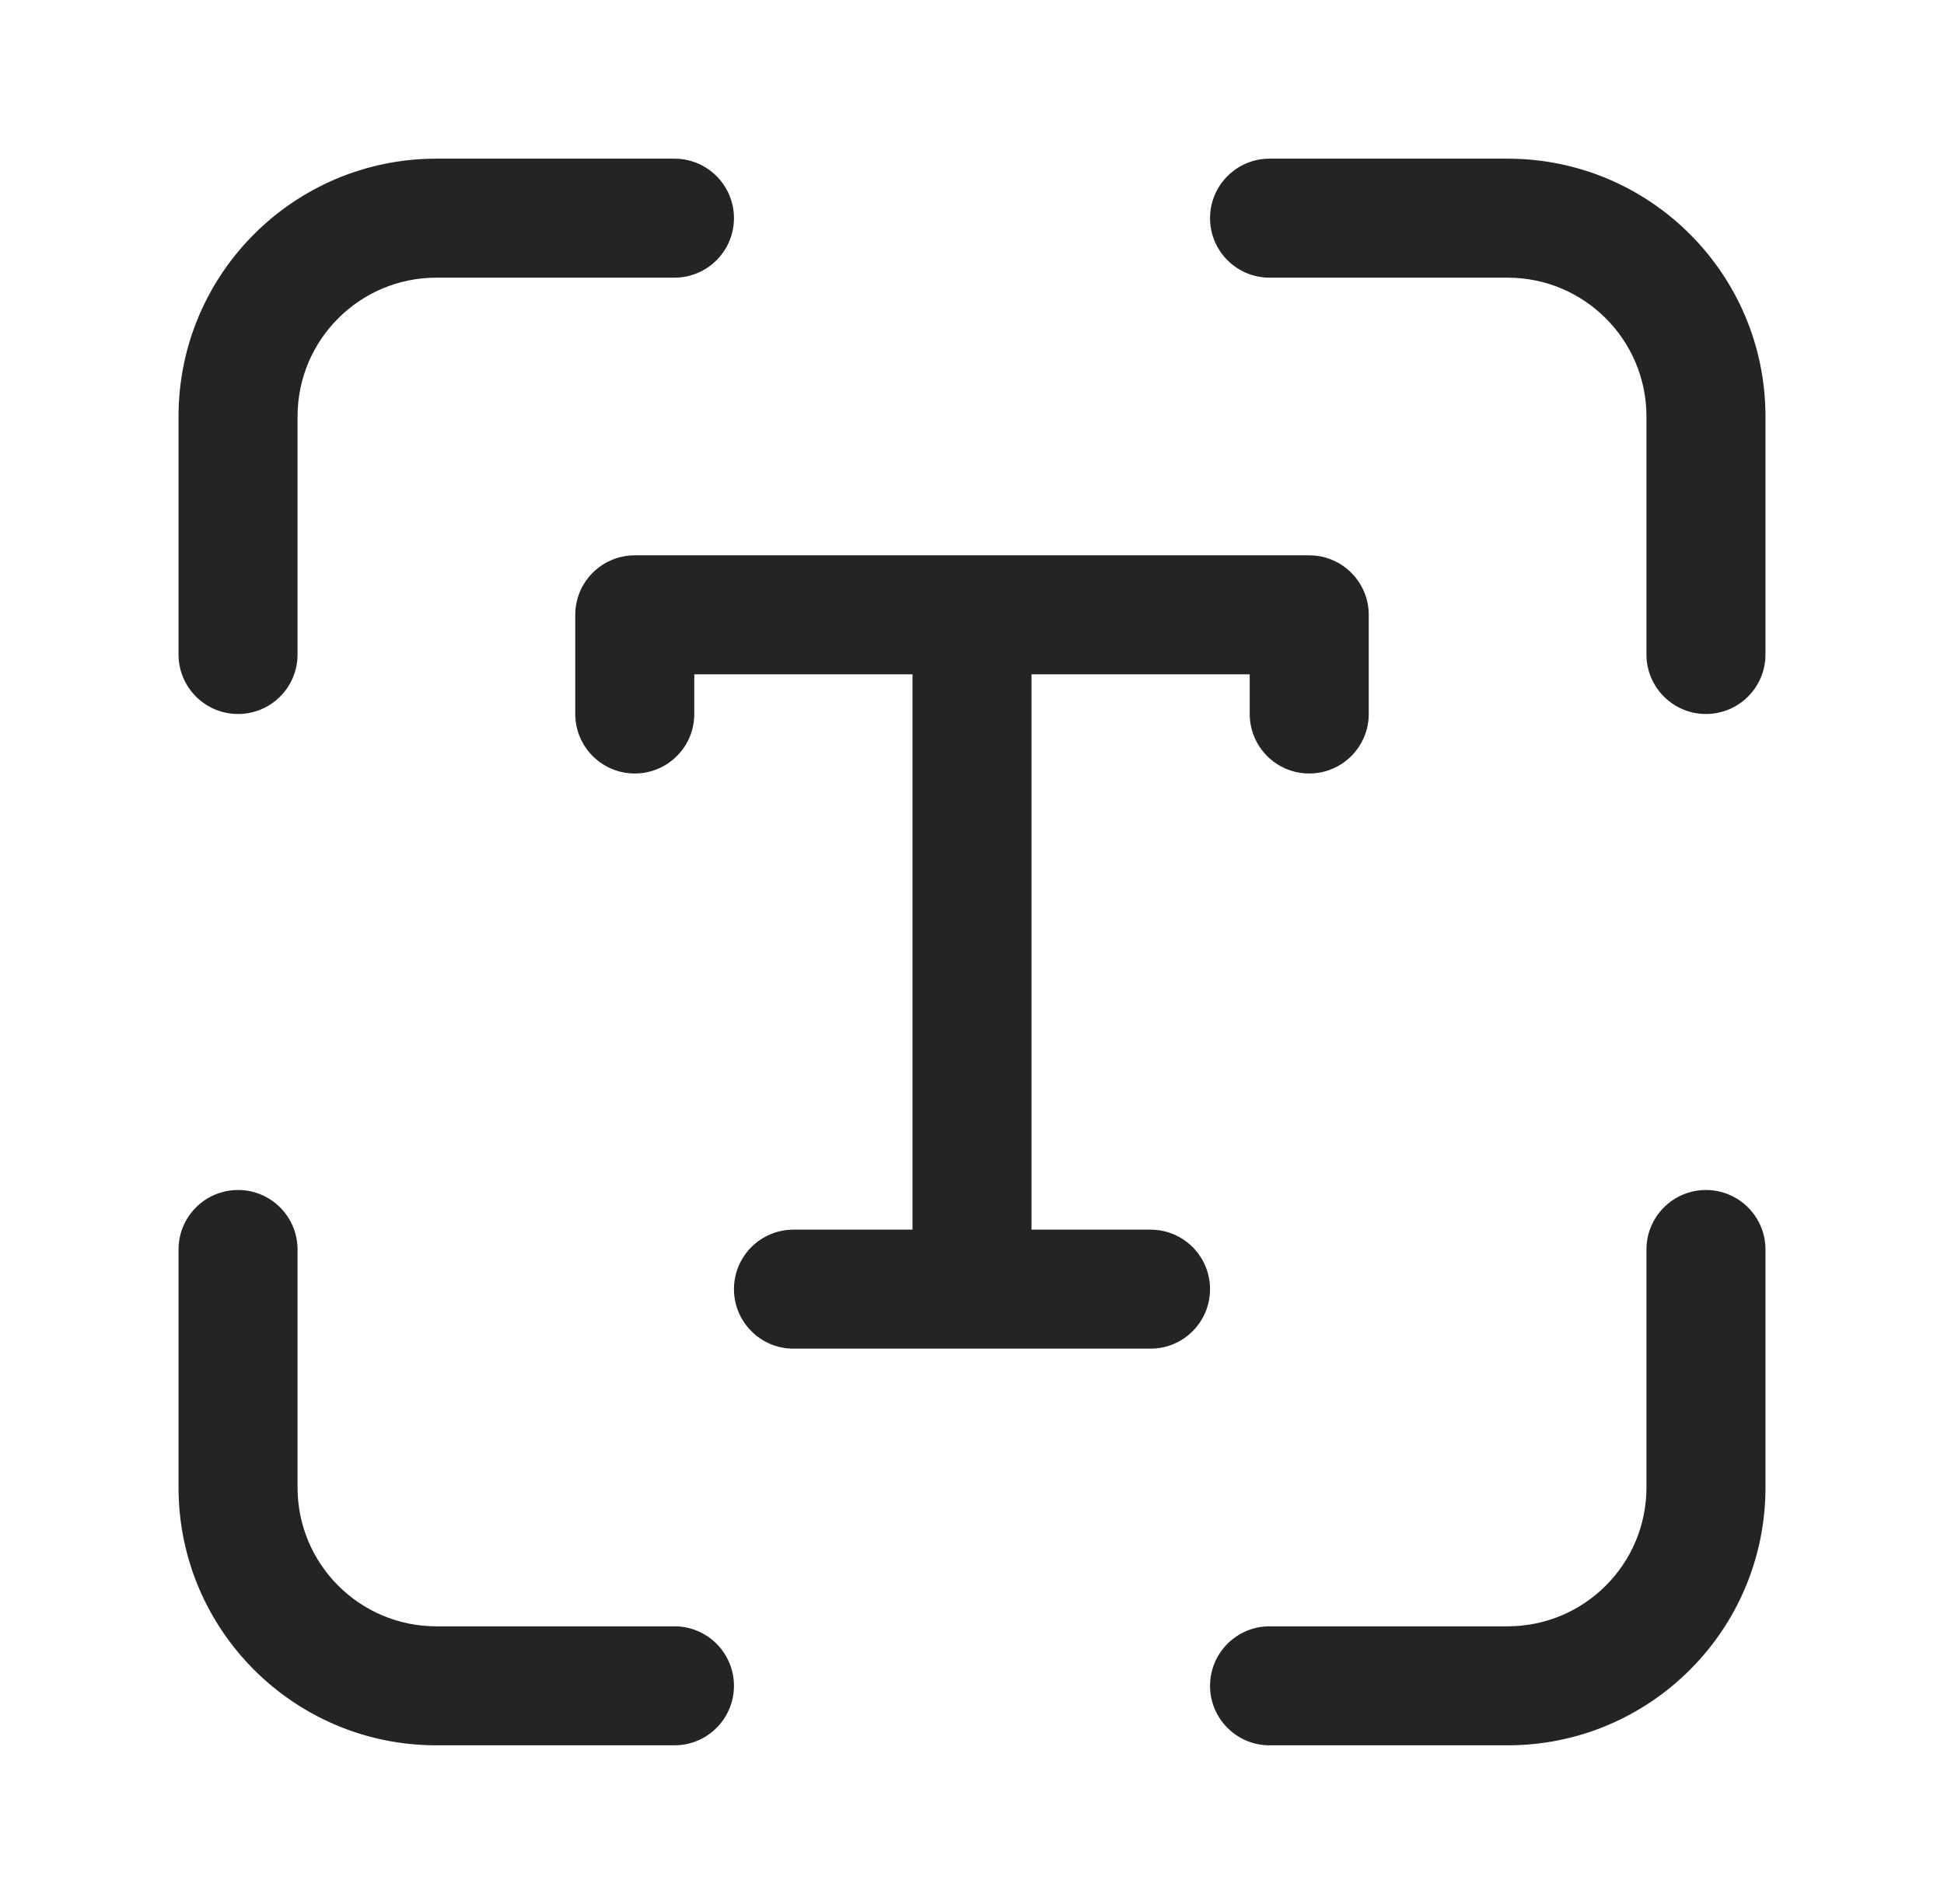 <svg width="49" height="48" viewBox="0 0 49 48" fill="none" xmlns="http://www.w3.org/2000/svg">
<path d="M11 7C9.067 7 7.5 8.567 7.5 10.5V16.5C7.5 17.328 6.828 18 6 18C5.172 18 4.5 17.328 4.5 16.5V10.5C4.5 6.91 7.41 4 11 4H17C17.828 4 18.5 4.672 18.5 5.5C18.5 6.328 17.828 7 17 7H11ZM11 41C9.067 41 7.5 39.433 7.5 37.5V31.5C7.5 30.672 6.828 30 6 30C5.172 30 4.5 30.672 4.5 31.5V37.5C4.5 41.09 7.41 44 11 44H17C17.828 44 18.5 43.328 18.5 42.5C18.5 41.672 17.828 41 17 41H11ZM41.5 10.5C41.5 8.567 39.933 7 38 7H32C31.172 7 30.5 6.328 30.5 5.5C30.5 4.672 31.172 4 32 4H38C41.59 4 44.5 6.91 44.5 10.5V16.5C44.5 17.328 43.828 18 43 18C42.172 18 41.5 17.328 41.5 16.5V10.5ZM38 41C39.933 41 41.5 39.433 41.5 37.5V31.5C41.5 30.672 42.172 30 43 30C43.828 30 44.5 30.672 44.5 31.5V37.5C44.5 41.09 41.59 44 38 44H32C31.172 44 30.5 43.328 30.5 42.5C30.5 41.672 31.172 41 32 41H38ZM14.5 15.5C14.5 14.672 15.172 14 16 14H33C33.828 14 34.5 14.672 34.5 15.5V18C34.5 18.828 33.828 19.5 33 19.5C32.172 19.5 31.5 18.828 31.5 18V17H26V31H29C29.828 31 30.5 31.672 30.5 32.5C30.5 33.328 29.828 34 29 34H20C19.172 34 18.5 33.328 18.5 32.5C18.5 31.672 19.172 31 20 31H23V17H17.5V18C17.5 18.828 16.828 19.5 16 19.5C15.172 19.5 14.5 18.828 14.5 18V15.5Z" fill="#242424"/>
</svg>
